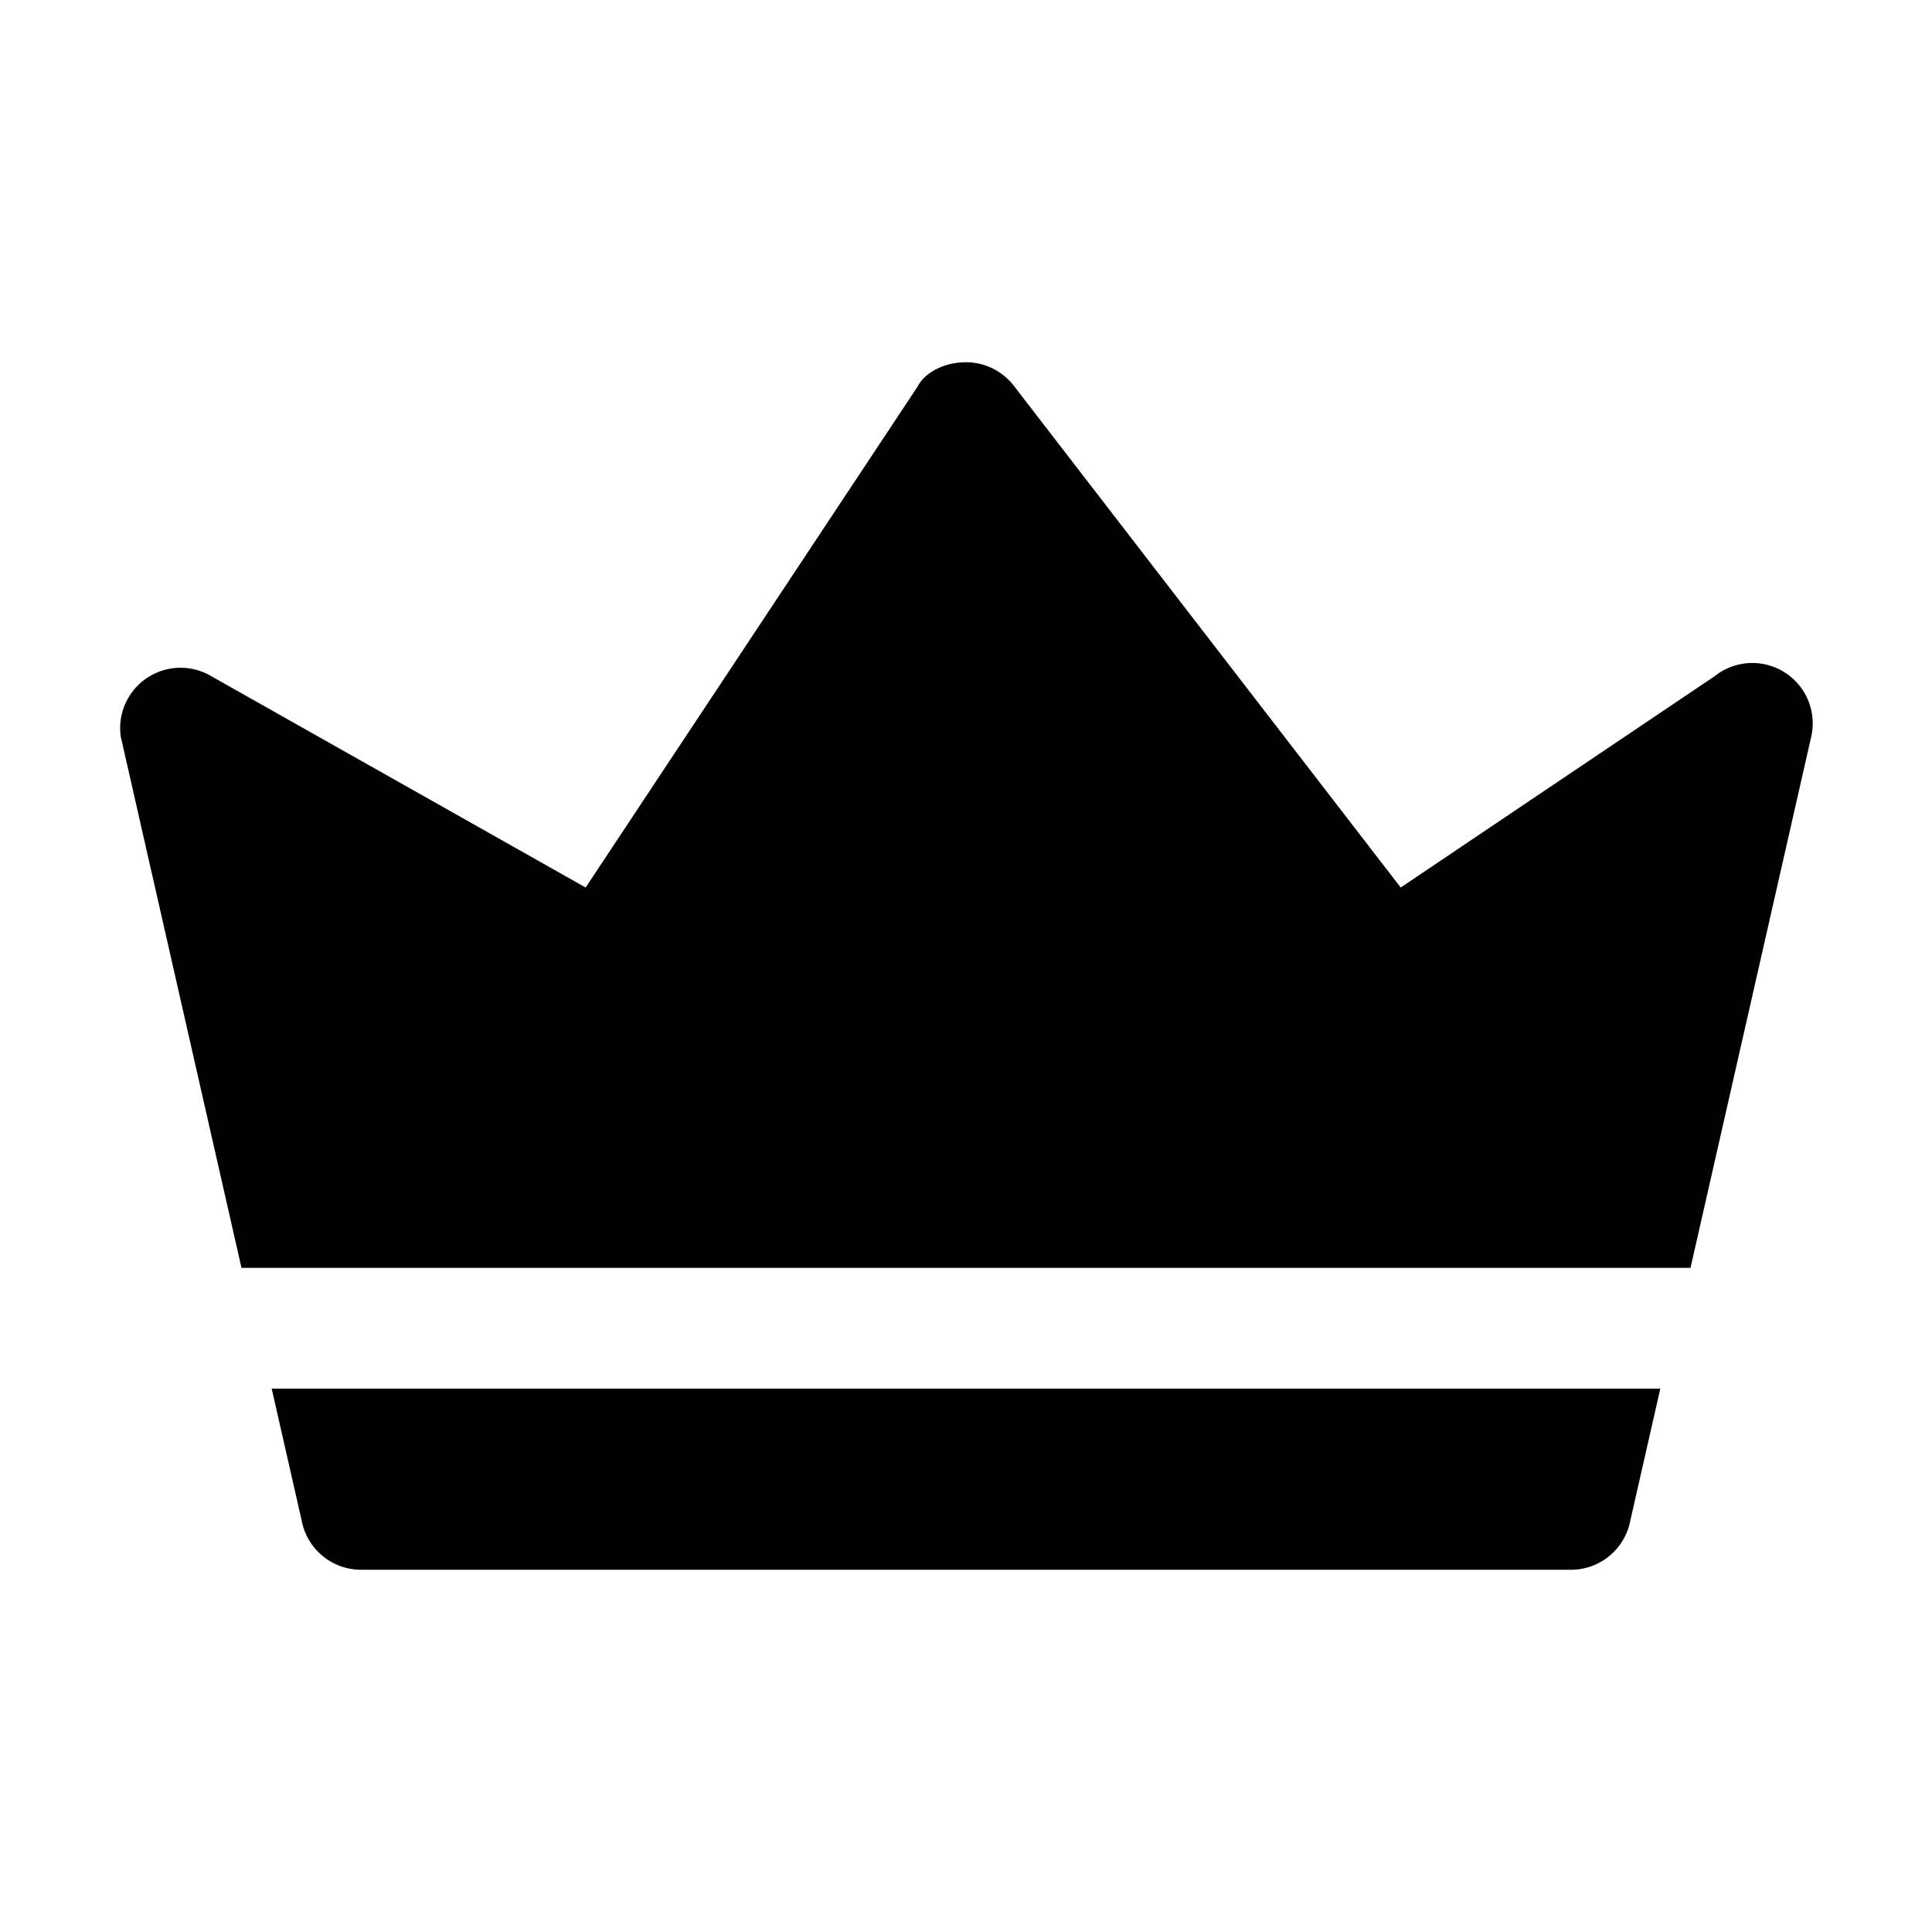 <svg viewBox="0 0 32 32"><path d="m27.5 23-.5 2.2a1 1 0 0 1-1 .8H6a1 1 0 0 1-1-.8L4.5 23zM30 12.2 28 21H4l-2-8.8a1 1 0 0 1 1.5-1l6.2 3.5 5.5-8.3c.1-.2.4-.4.8-.4a1 1 0 0 1 .8.4l6.4 8.3 5.2-3.5a1 1 0 0 1 1.6 1z"/></svg>